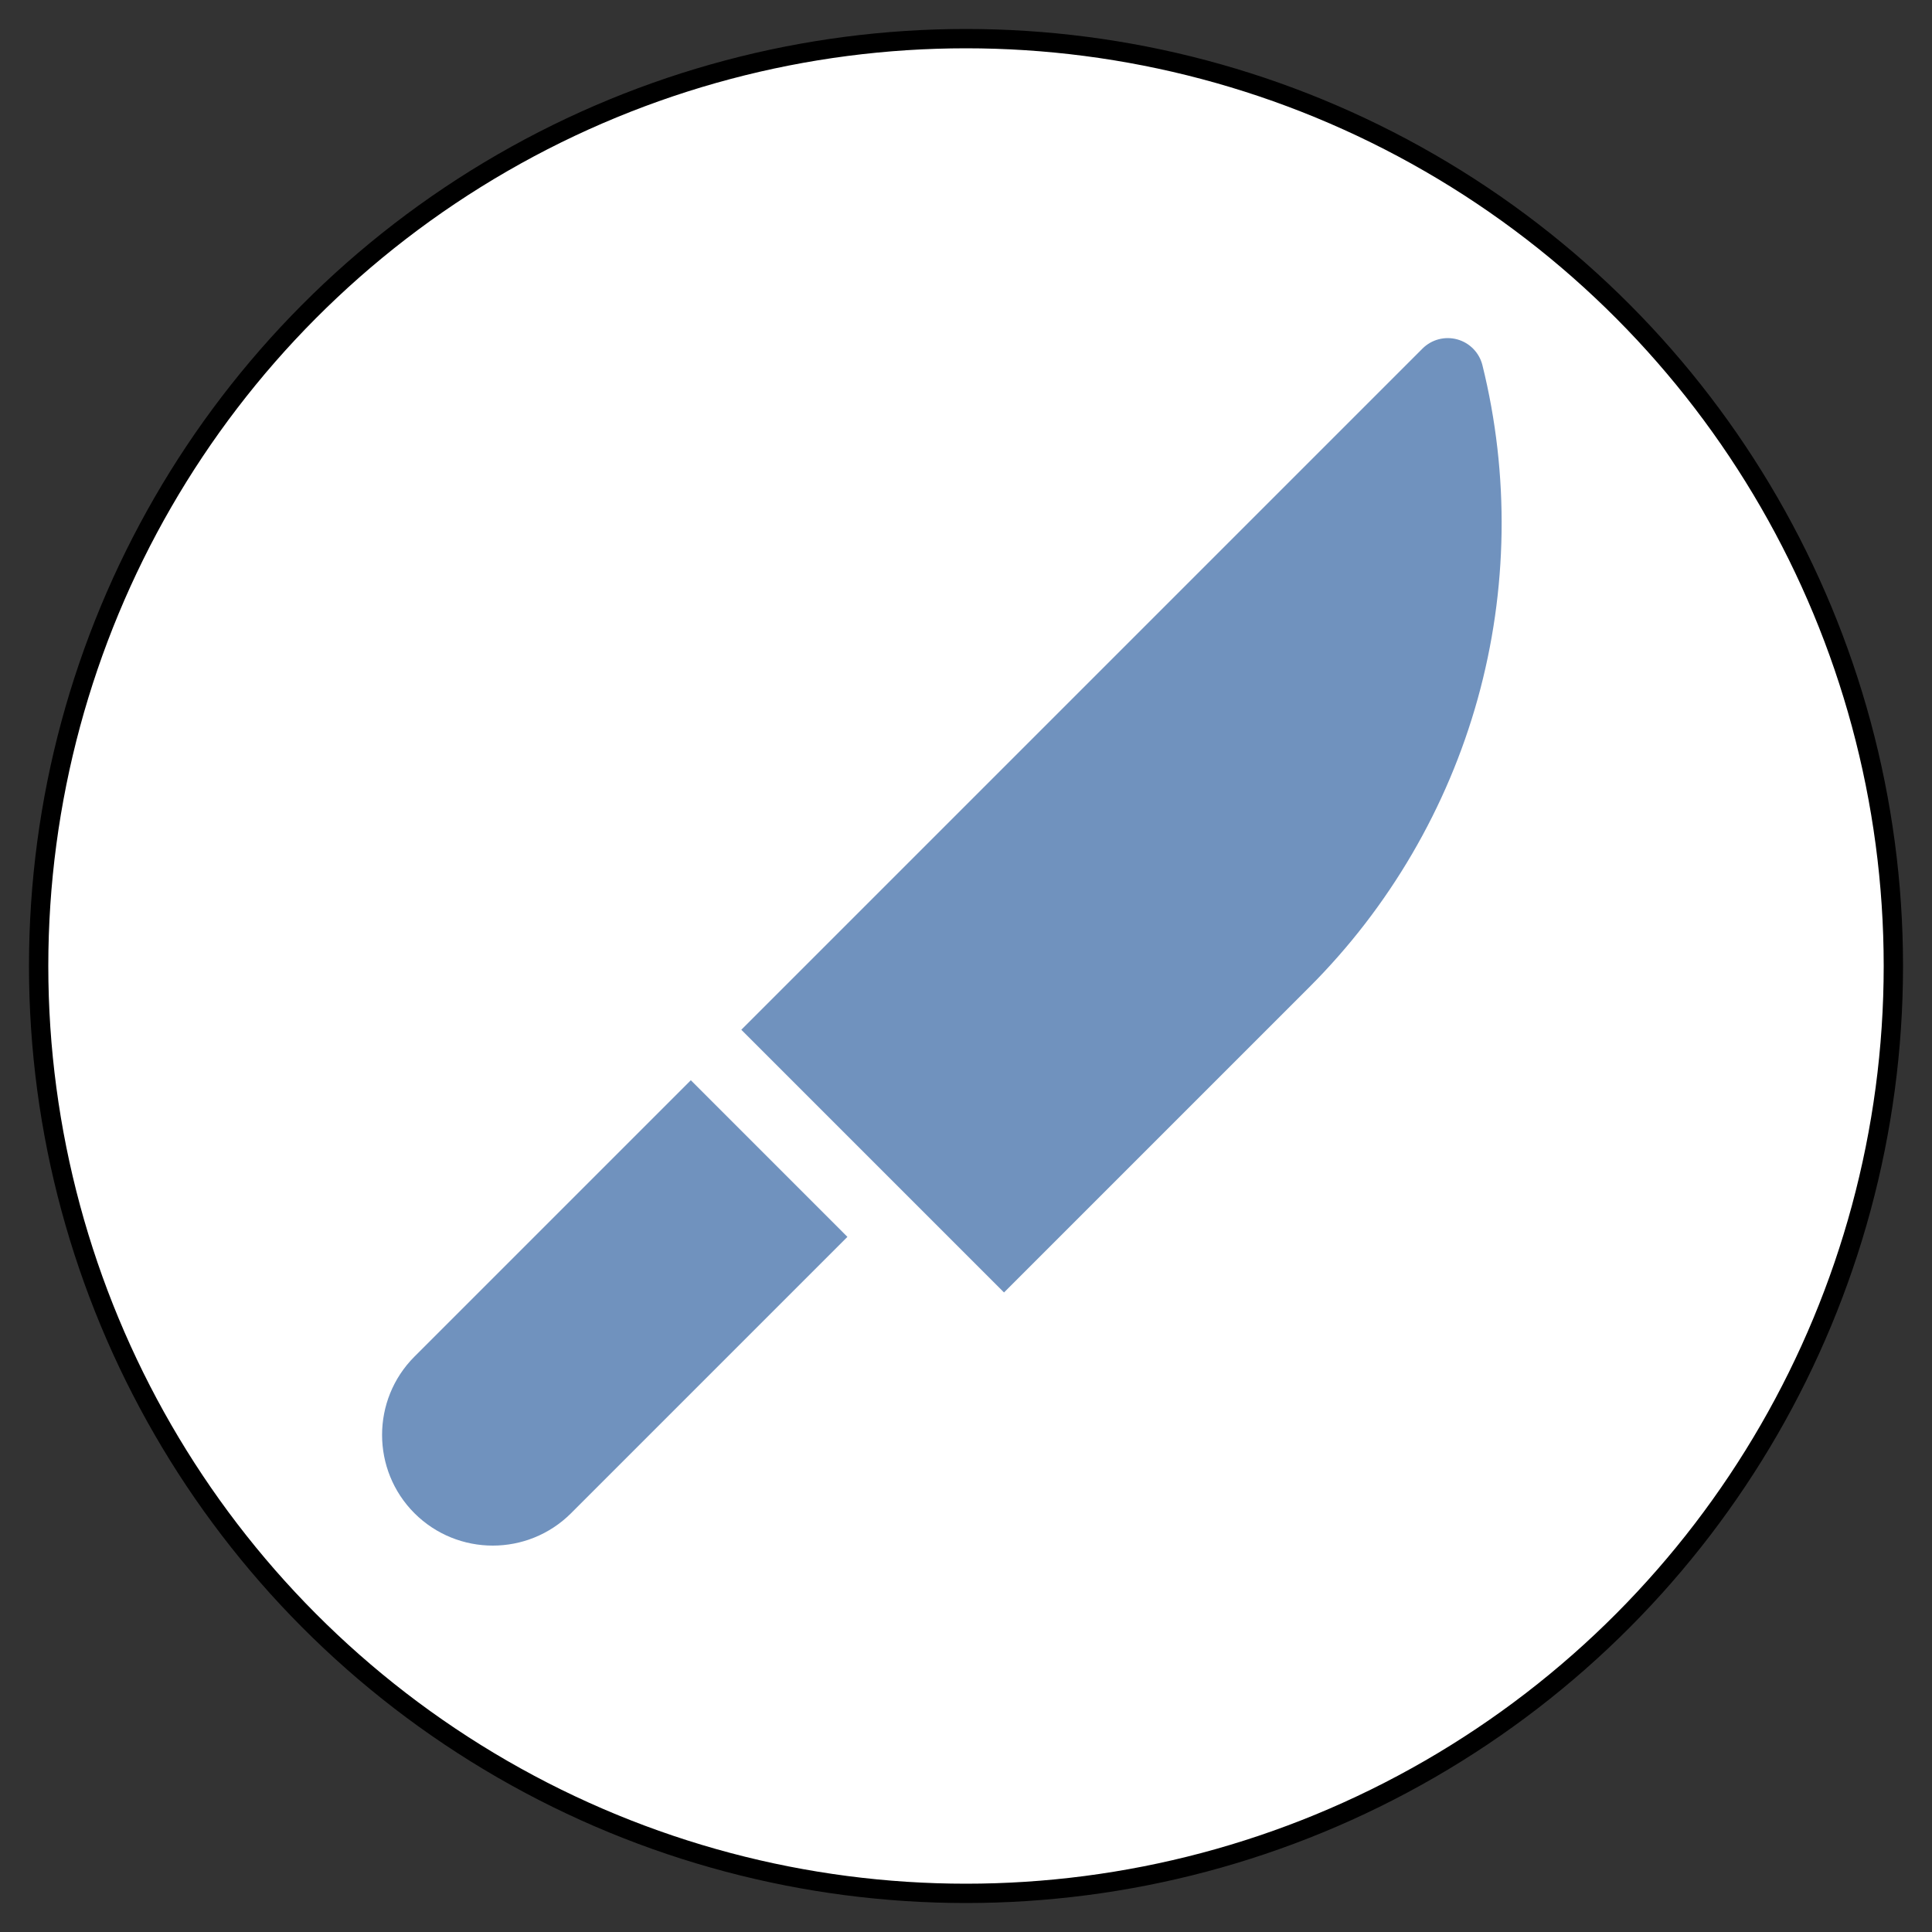 <svg width="40" height="40" viewBox="0 0 40 40" fill="none" xmlns="http://www.w3.org/2000/svg">
<rect x="0" y="0" width="40" height="40" fill="#333333" stroke="none"/>
<circle cx="20" cy="20" r="19.2" fill="white" stroke="black" stroke-width="0.4"/>
<g clip-path="url(#clip0_115_78)">
<path d="M30.692 7.561C30.628 7.303 30.429 7.098 30.172 7.027C29.915 6.956 29.64 7.028 29.451 7.217L15.348 21.32L20.787 26.759L27.112 20.434C28.764 18.782 29.968 16.719 30.594 14.469C31.22 12.217 31.254 9.829 30.692 7.561Z" fill="#7092BE"/>
<path d="M14.303 22.365L8.581 28.087C7.687 28.981 7.687 30.436 8.581 31.33C9.028 31.776 9.615 32 10.202 32C10.789 32 11.376 31.776 11.823 31.33L17.545 25.608L14.303 22.365Z" fill="#7092BE"/>
</g>
<defs>
<clipPath id="clip0_115_78">
<rect width="25" height="25" fill="white" transform="translate(7 7)"/>
</clipPath>
</defs>
</svg>

